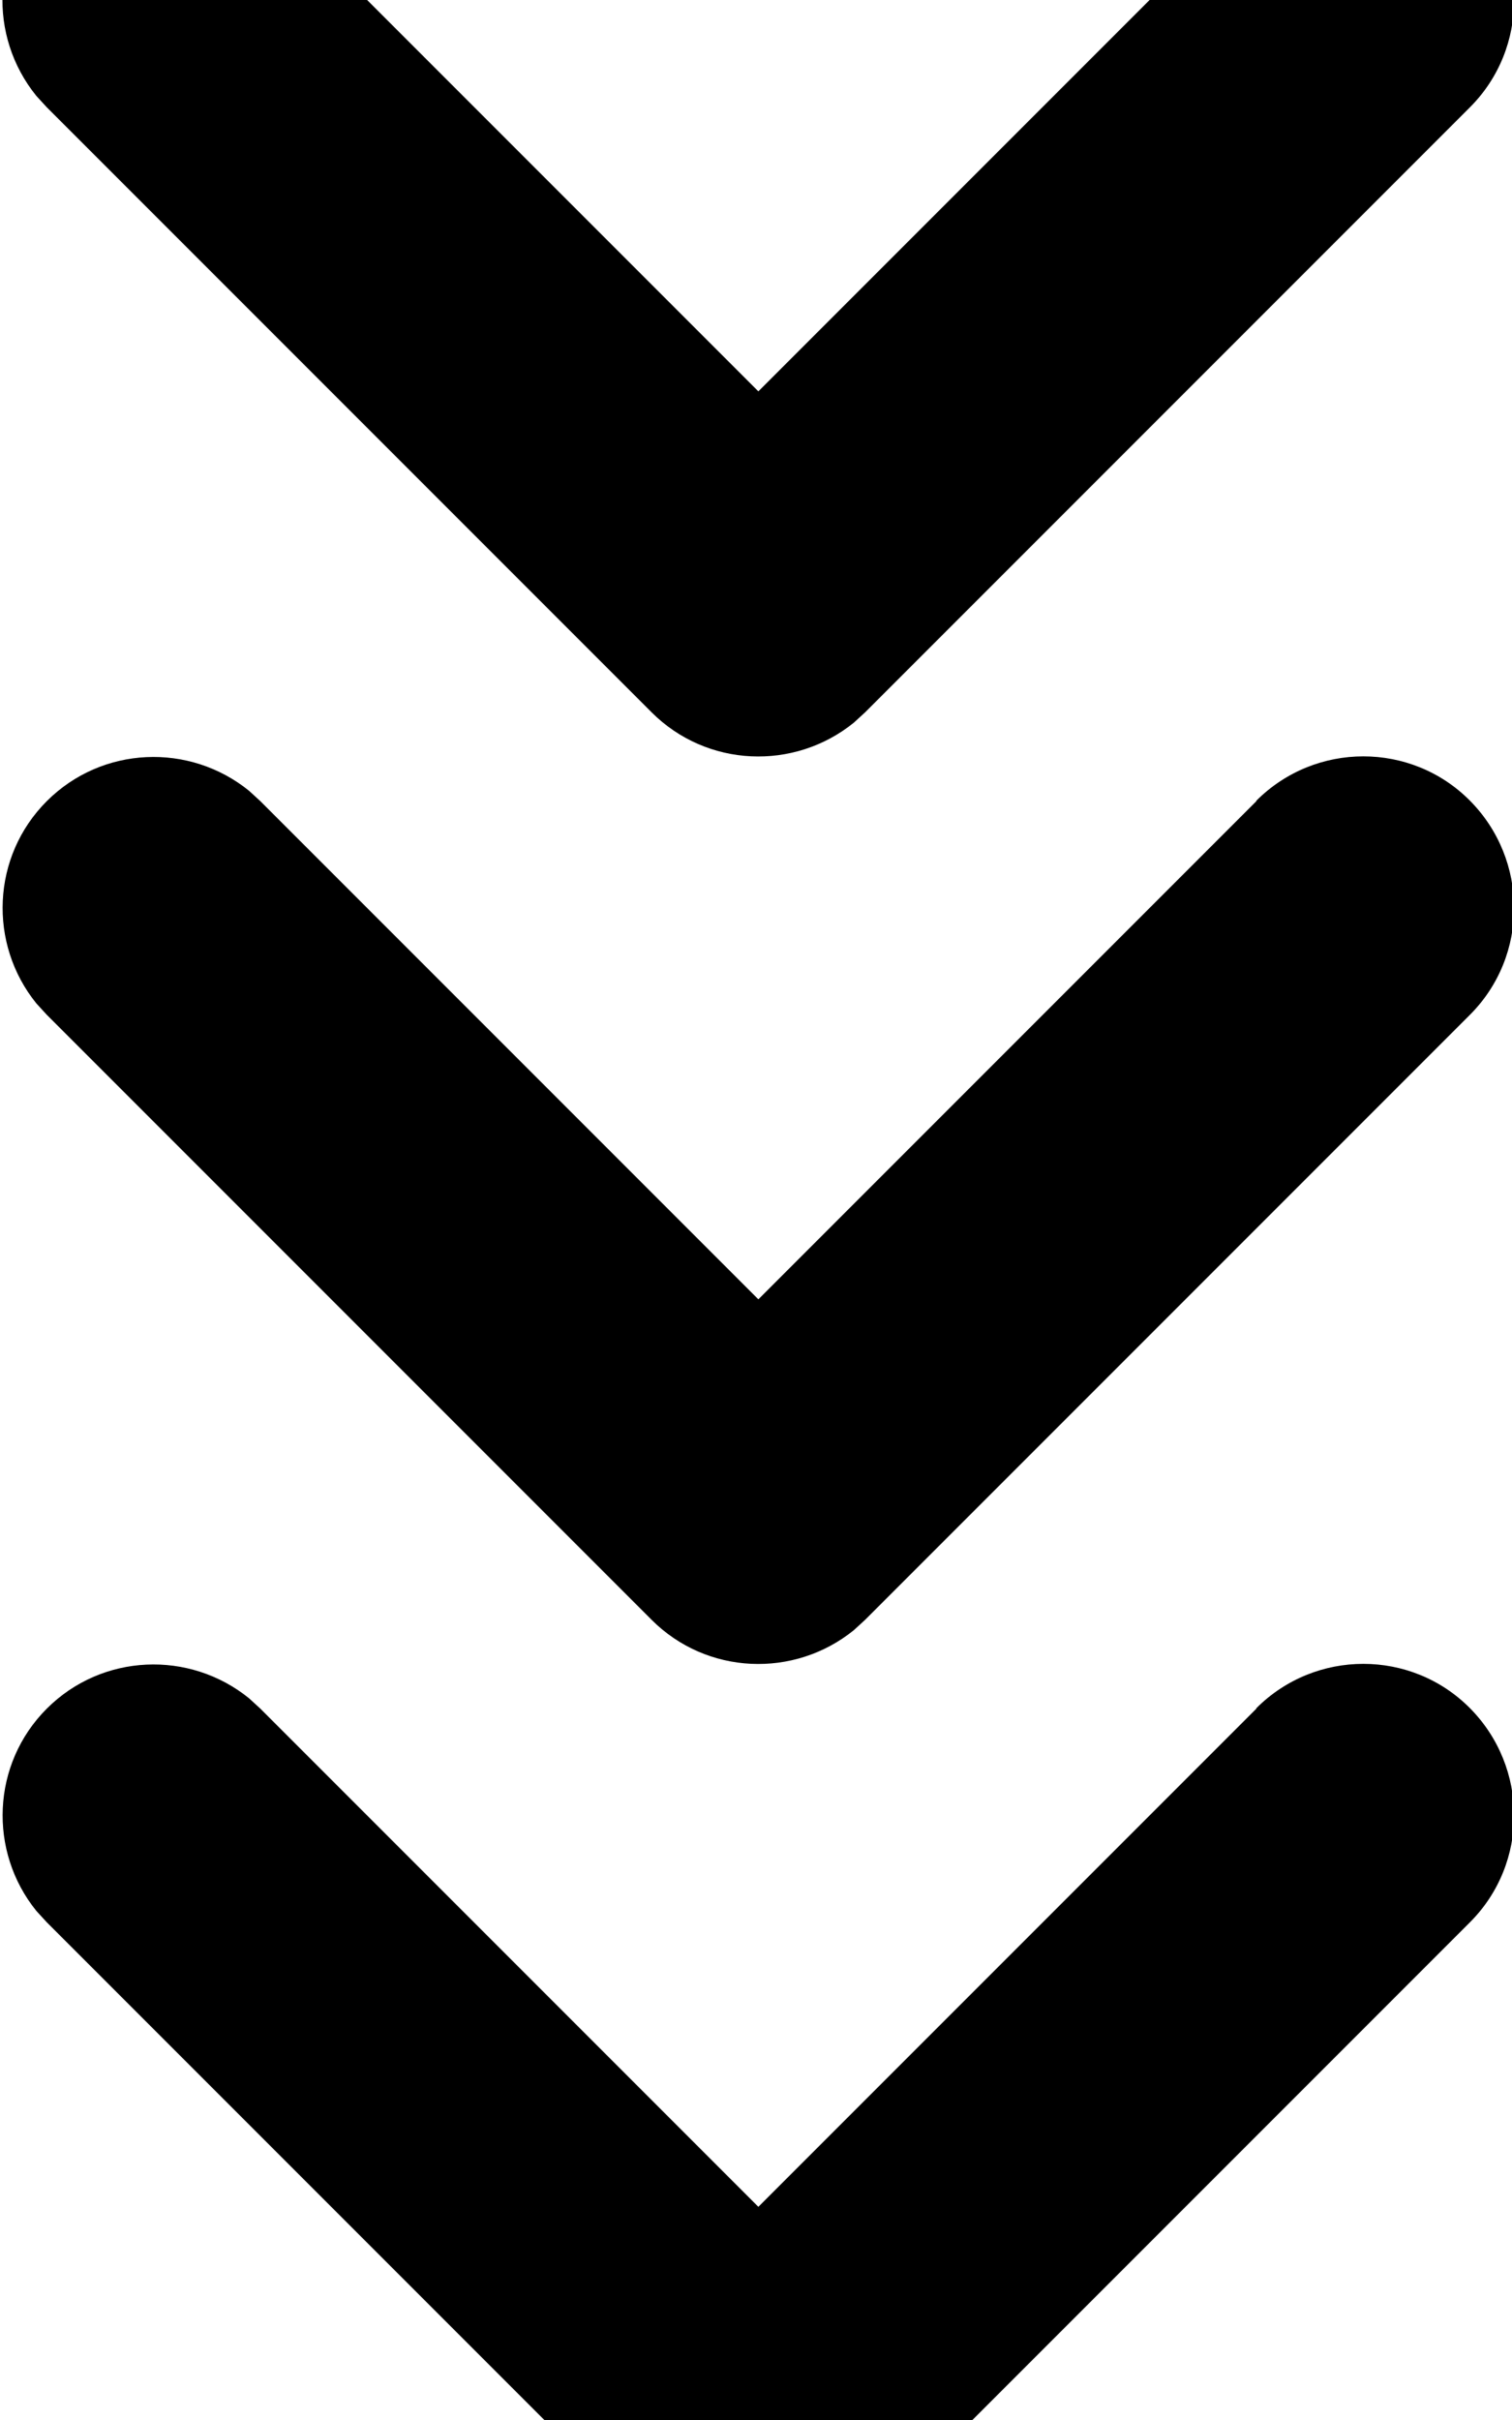 <svg xmlns="http://www.w3.org/2000/svg" viewBox="0 0 320 512"><!--! Font Awesome Pro 7.0.0 by @fontawesome - https://fontawesome.com License - https://fontawesome.com/license (Commercial License) Copyright 2025 Fonticons, Inc. --><path fill="currentColor" d="M265.9 361.4c12.5-12.5 32.8-12.5 45.2 0s12.5 32.8 0 45.3l-128 128-2.4 2.2c-12.6 10.2-31.1 9.5-42.8-2.2l-128-128-2.2-2.4c-10.2-12.6-9.5-31.1 2.2-42.8 11.7-11.7 30.2-12.4 42.8-2.2l2.4 2.2 105.4 105.4 105.4-105.4zm0-192c12.5-12.5 32.8-12.5 45.2 0s12.5 32.8 0 45.3l-128 128-2.4 2.2c-12.6 10.2-31.1 9.5-42.8-2.2l-128-128-2.2-2.4c-10.2-12.6-9.5-31.1 2.2-42.8 11.7-11.7 30.2-12.4 42.8-2.2l2.4 2.2 105.4 105.4 105.4-105.4zm0-192c12.5-12.5 32.8-12.5 45.2 0s12.5 32.8 0 45.3l-128 128-2.4 2.2c-12.6 10.2-31.1 9.5-42.8-2.2l-128-128-2.2-2.4C-2.6 7.6-1.8-10.9 9.9-22.6 21.6-34.3 40.1-35 52.7-24.8L55.1-22.6 160.5 82.8 265.9-22.6z"/></svg>